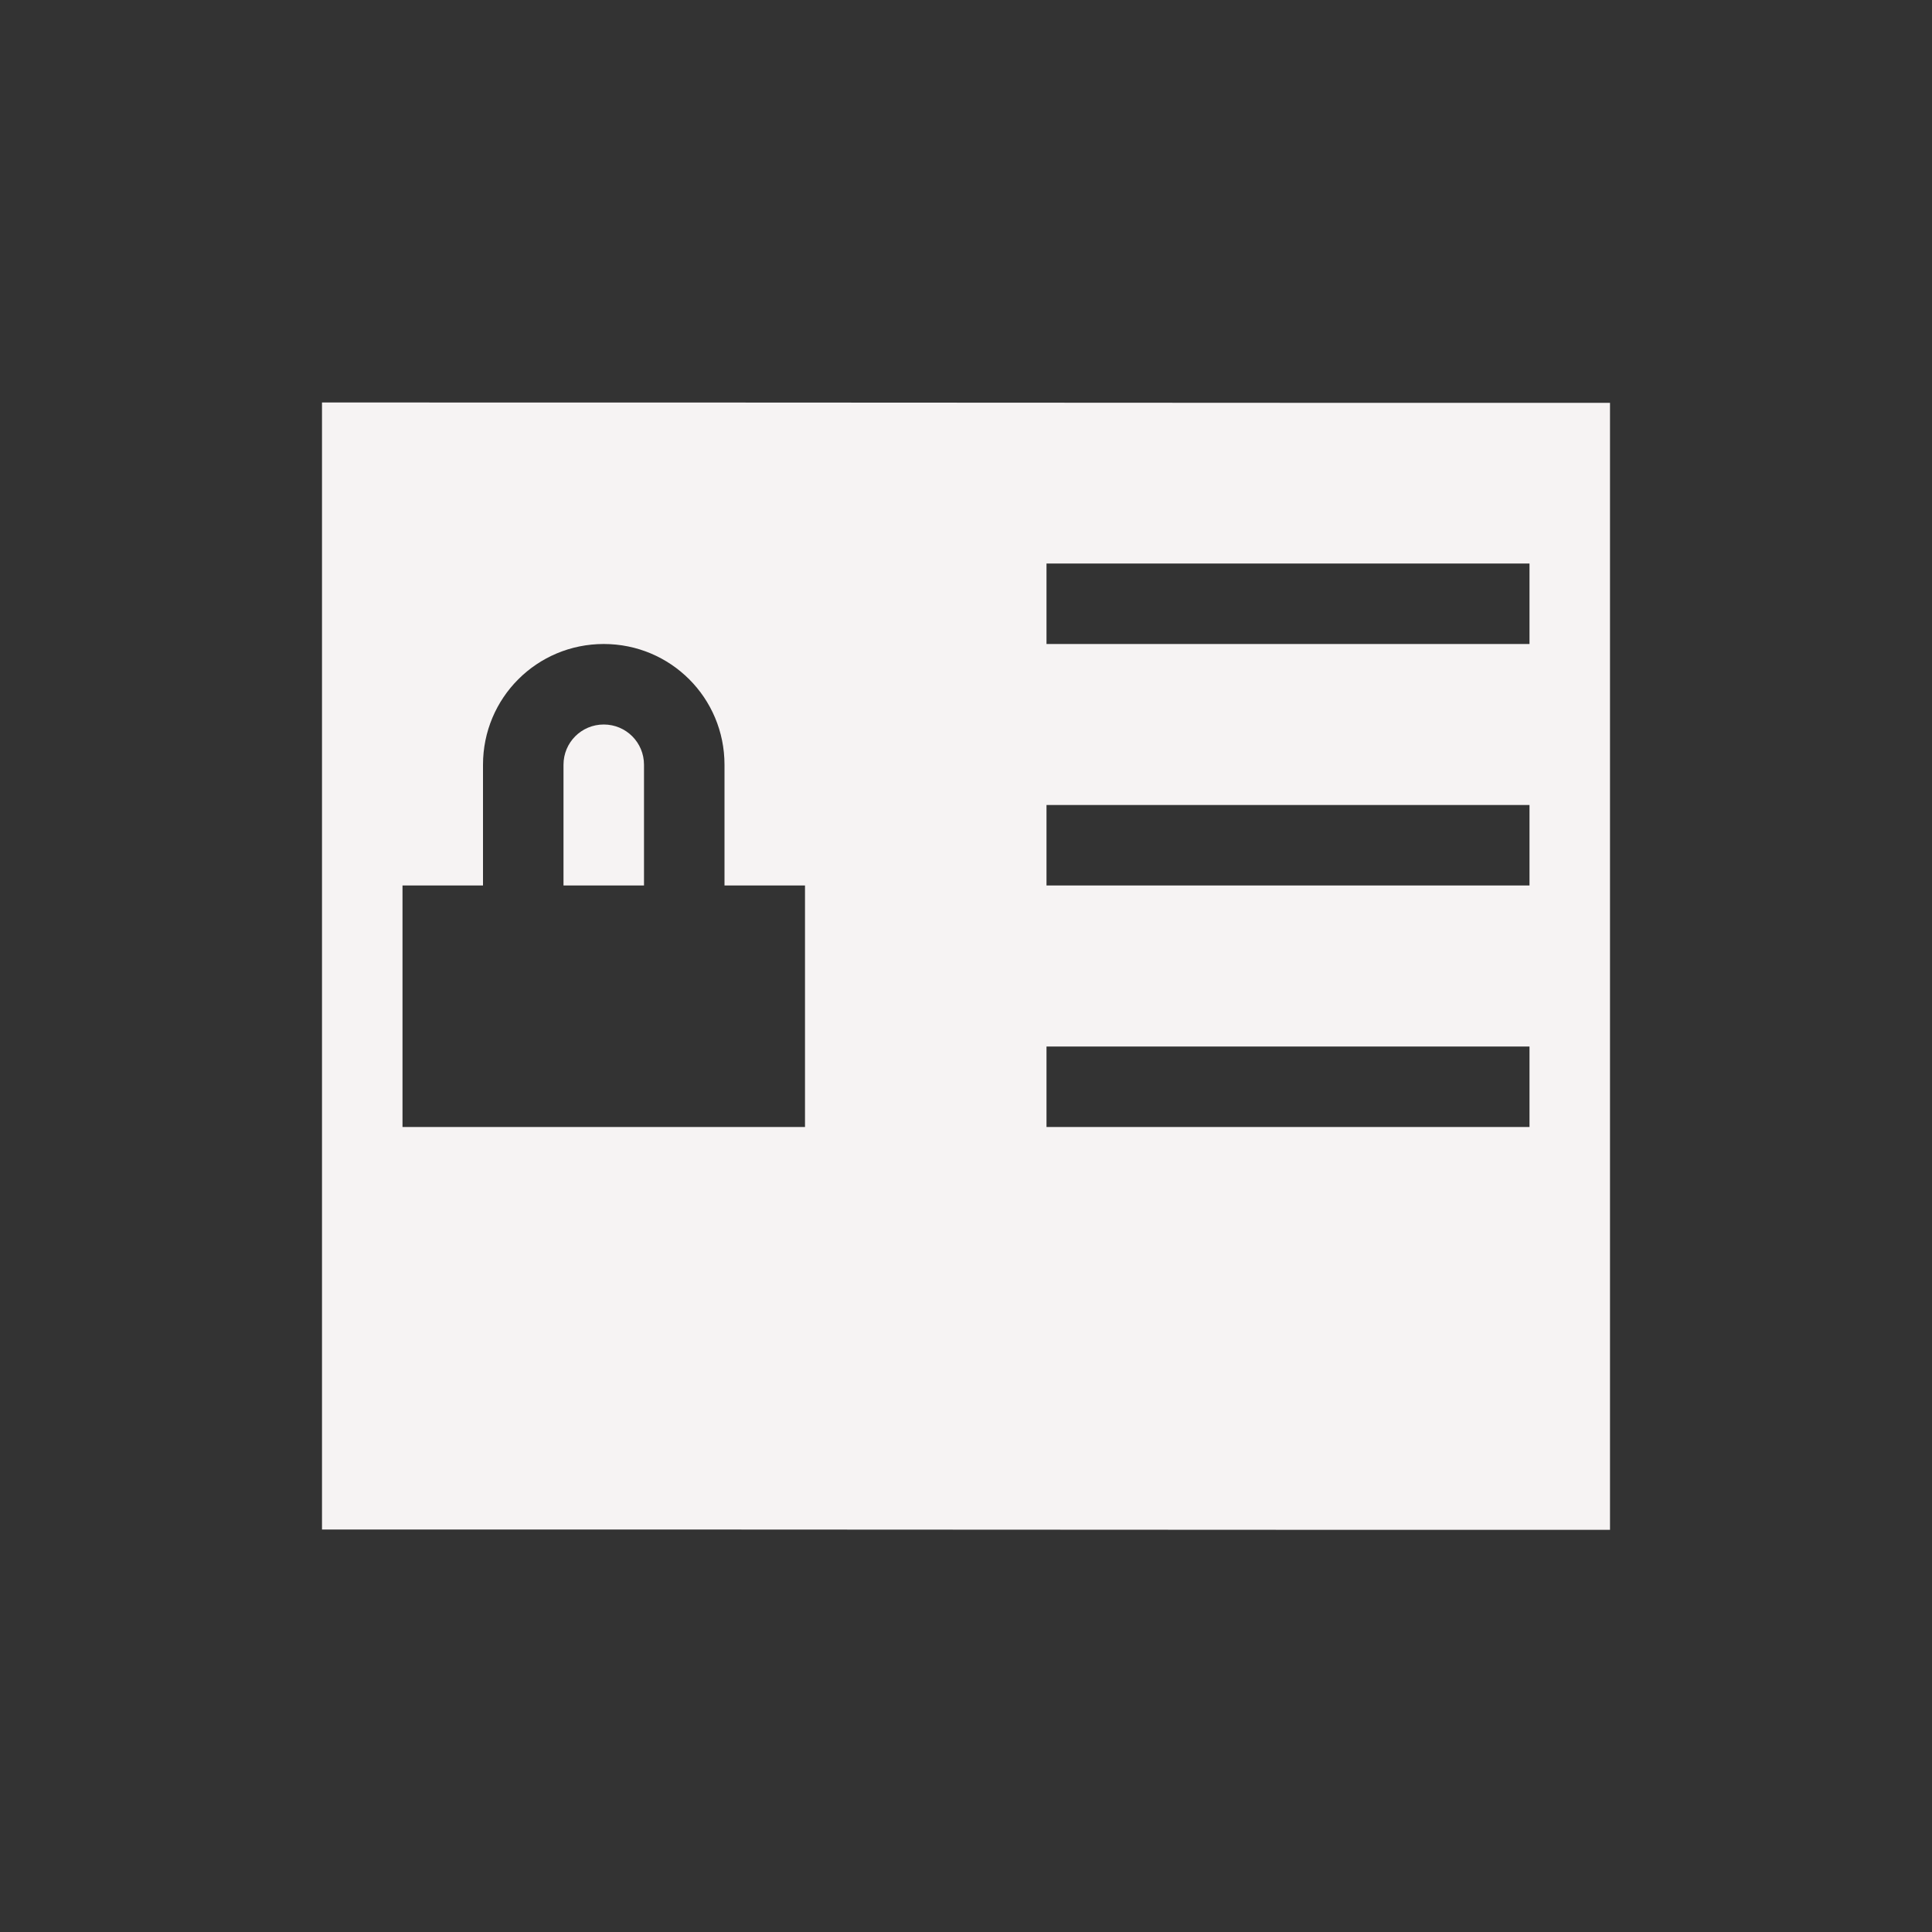 <svg xmlns="http://www.w3.org/2000/svg" width="24" height="24" viewBox="0 0 24 24">
 <rect x="0" y="0" width="24" height="24" fill="#333333" stroke="none"/>
 <defs>
  <style id="current-color-scheme" type="text/css">
   .ColorScheme-Text { color:#f6f3f3; } .ColorScheme-Highlight { color:#4285f4; }
  </style>
 </defs>
 <path style="fill:currentColor" class="ColorScheme-Text" d="M 0 1 L 0 15 C 5.333 14.998 10.667 15.006 16 15.004 L 16 1.004 C 10.667 1.006 5.333 0.998 0 1 z M 9 3 L 15 3 L 15 4 L 9 4 L 9 3 z M 3.5 4 C 4.331 4 5 4.669 5 5.5 L 5 7 L 6 7 L 6 10 L 1 10 L 1 7 L 2 7 L 2 5.5 C 2 4.669 2.669 4 3.5 4 z M 3.5 5 C 3.223 5 3 5.223 3 5.5 L 3 7 L 4 7 L 4 5.5 C 4 5.223 3.777 5 3.5 5 z M 9 6 L 15 6 L 15 7 L 9 7 L 9 6 z M 9 9 L 15 9 L 15 10 L 9 10 L 9 9 z" transform="translate(4 4)"/>
</svg>
